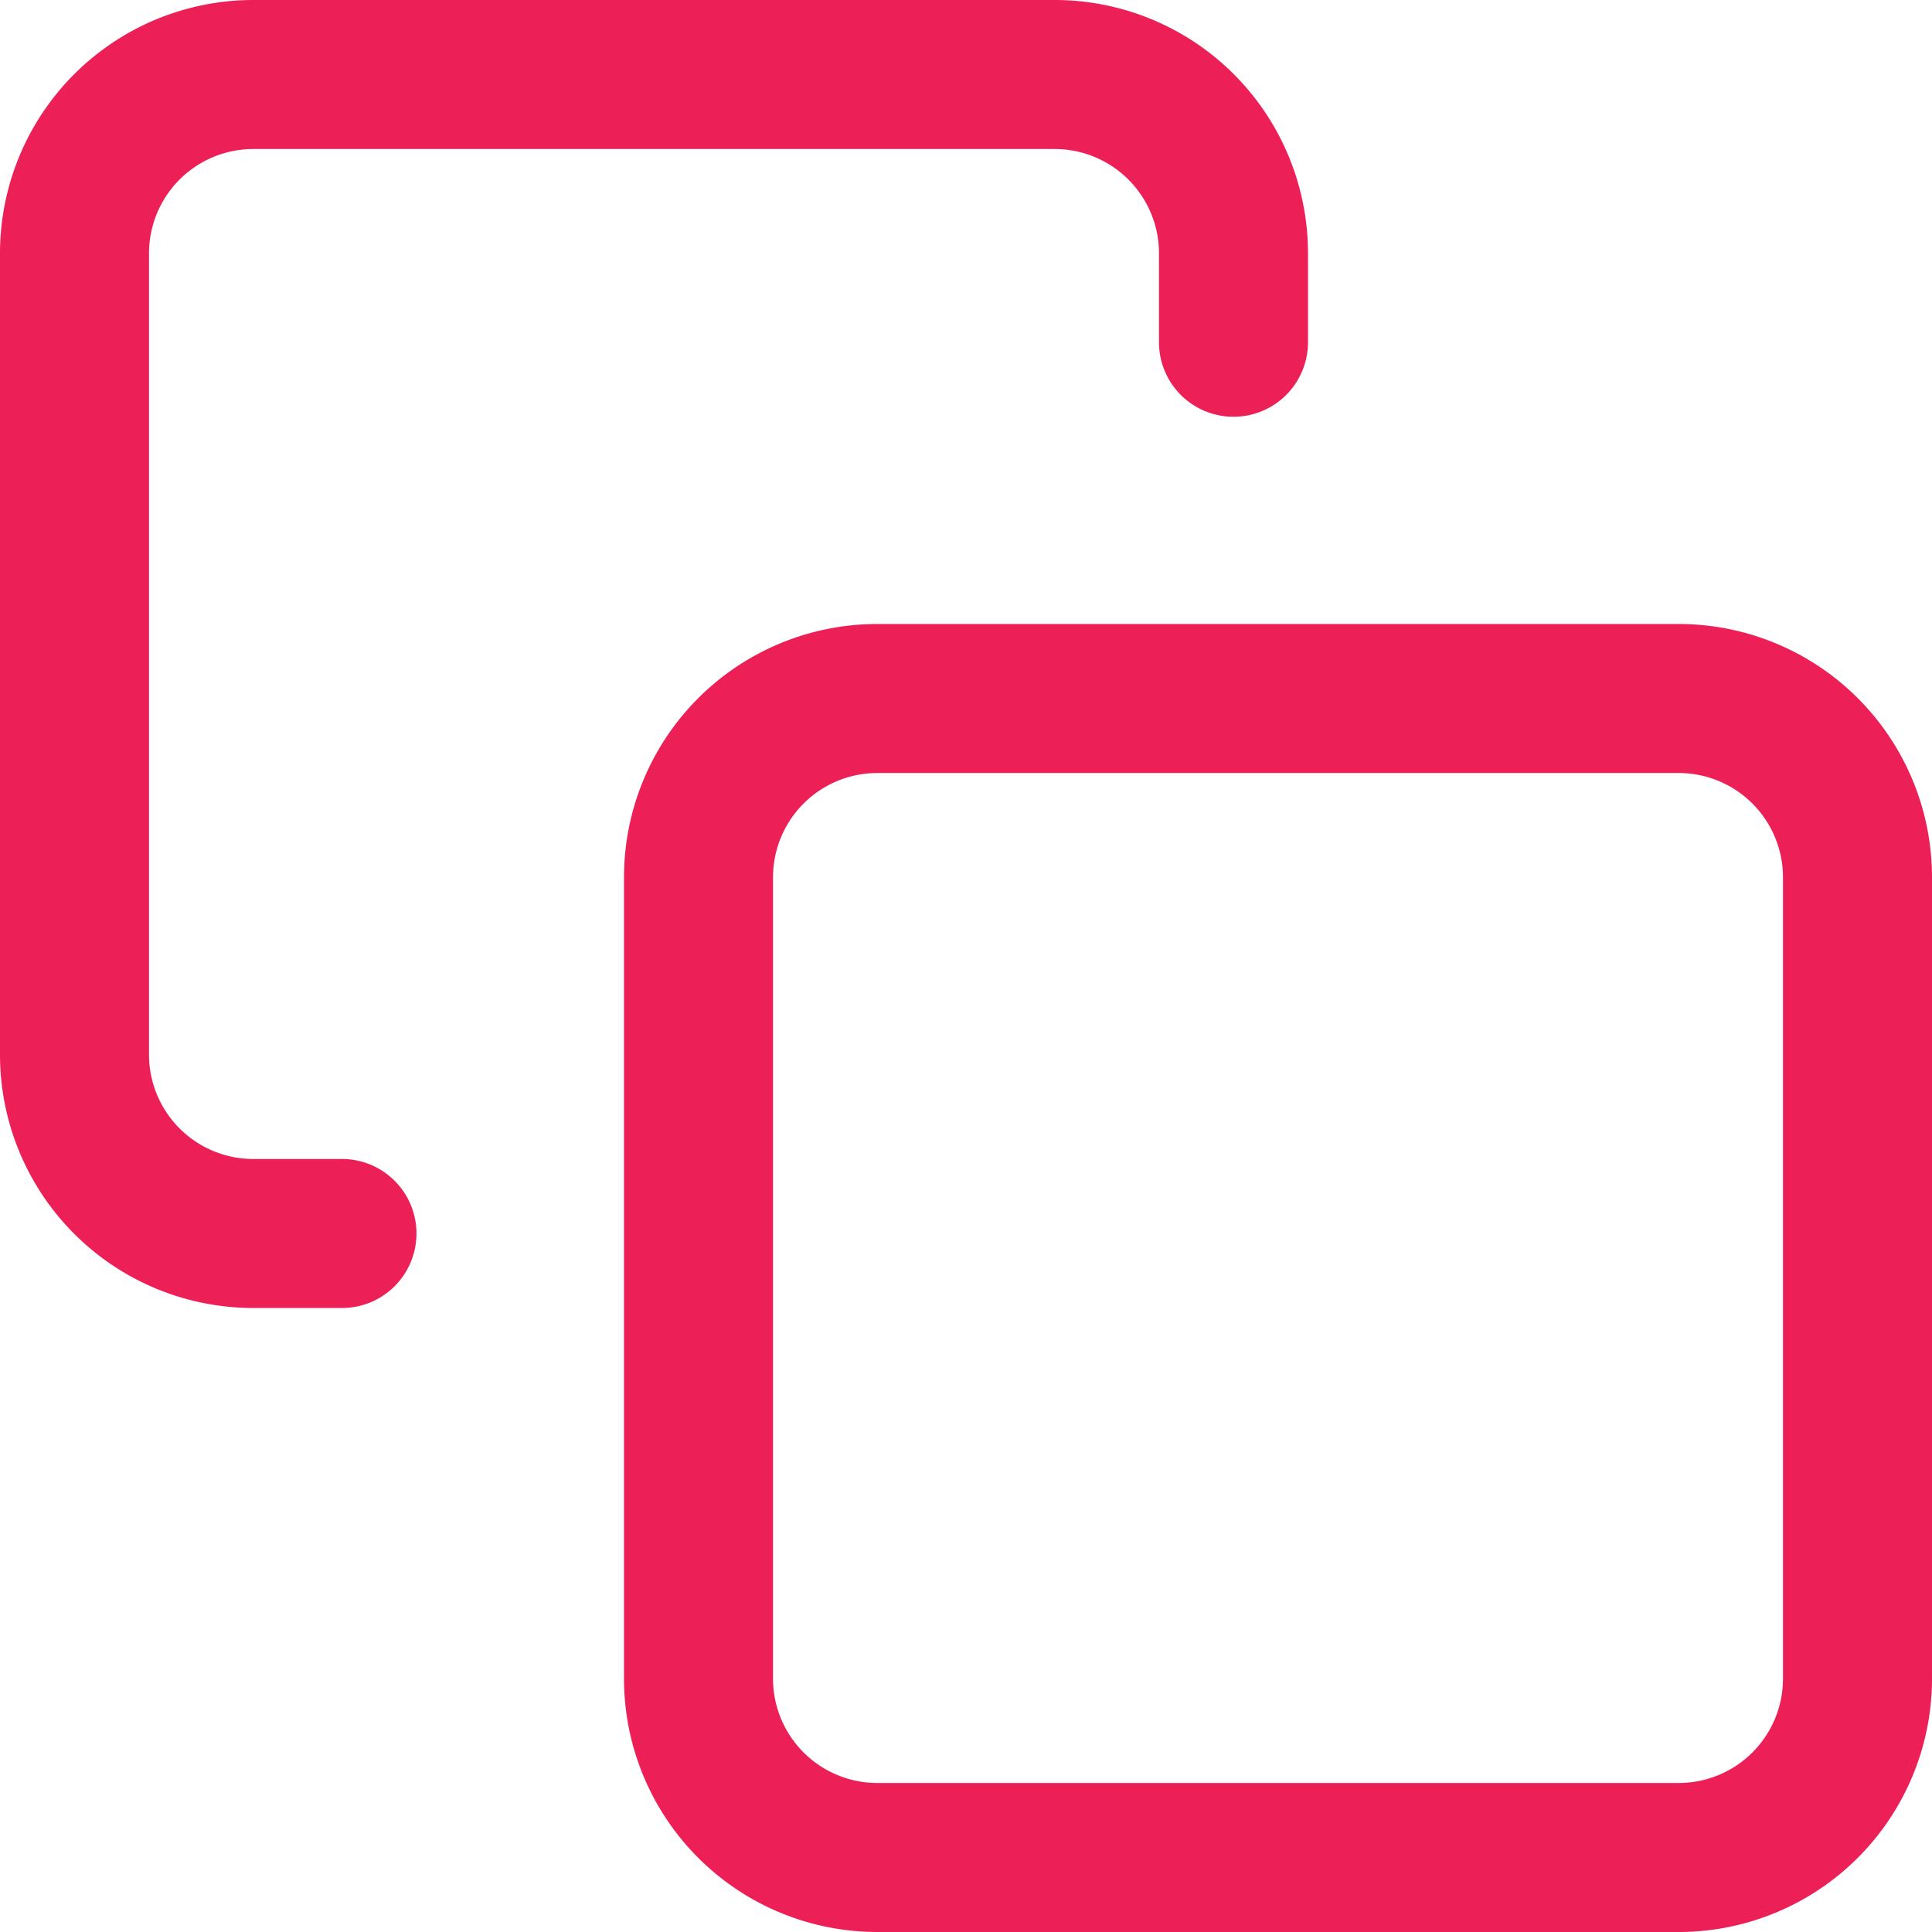 <svg xmlns="http://www.w3.org/2000/svg" width="19.447" height="19.447" viewBox="0 0 19.447 19.447">
  <g id="Icon_feather-copy" data-name="Icon feather-copy" transform="translate(0.75 0.75)">
    <path id="Path_19" data-name="Path 19" d="M15.295,13.5h8.076a1.8,1.8,0,0,1,1.795,1.795v8.076a1.8,1.8,0,0,1-1.795,1.795H15.295A1.8,1.8,0,0,1,13.5,23.371V15.295A1.8,1.8,0,0,1,15.295,13.5Z" transform="translate(-7.219 -7.219)" fill="none" stroke="#ed1f57" stroke-linecap="round" stroke-linejoin="round" stroke-width="1.5"/>
    <path id="Path_20" data-name="Path 20" d="M5.692,14.666h-.9A1.8,1.8,0,0,1,3,12.871V4.795A1.8,1.8,0,0,1,4.795,3h8.076a1.8,1.8,0,0,1,1.795,1.795v.9" transform="translate(-3 -3)" fill="none" stroke="#ed1f57" stroke-linecap="round" stroke-linejoin="round" stroke-width="1.5"/>
  </g>
</svg>
